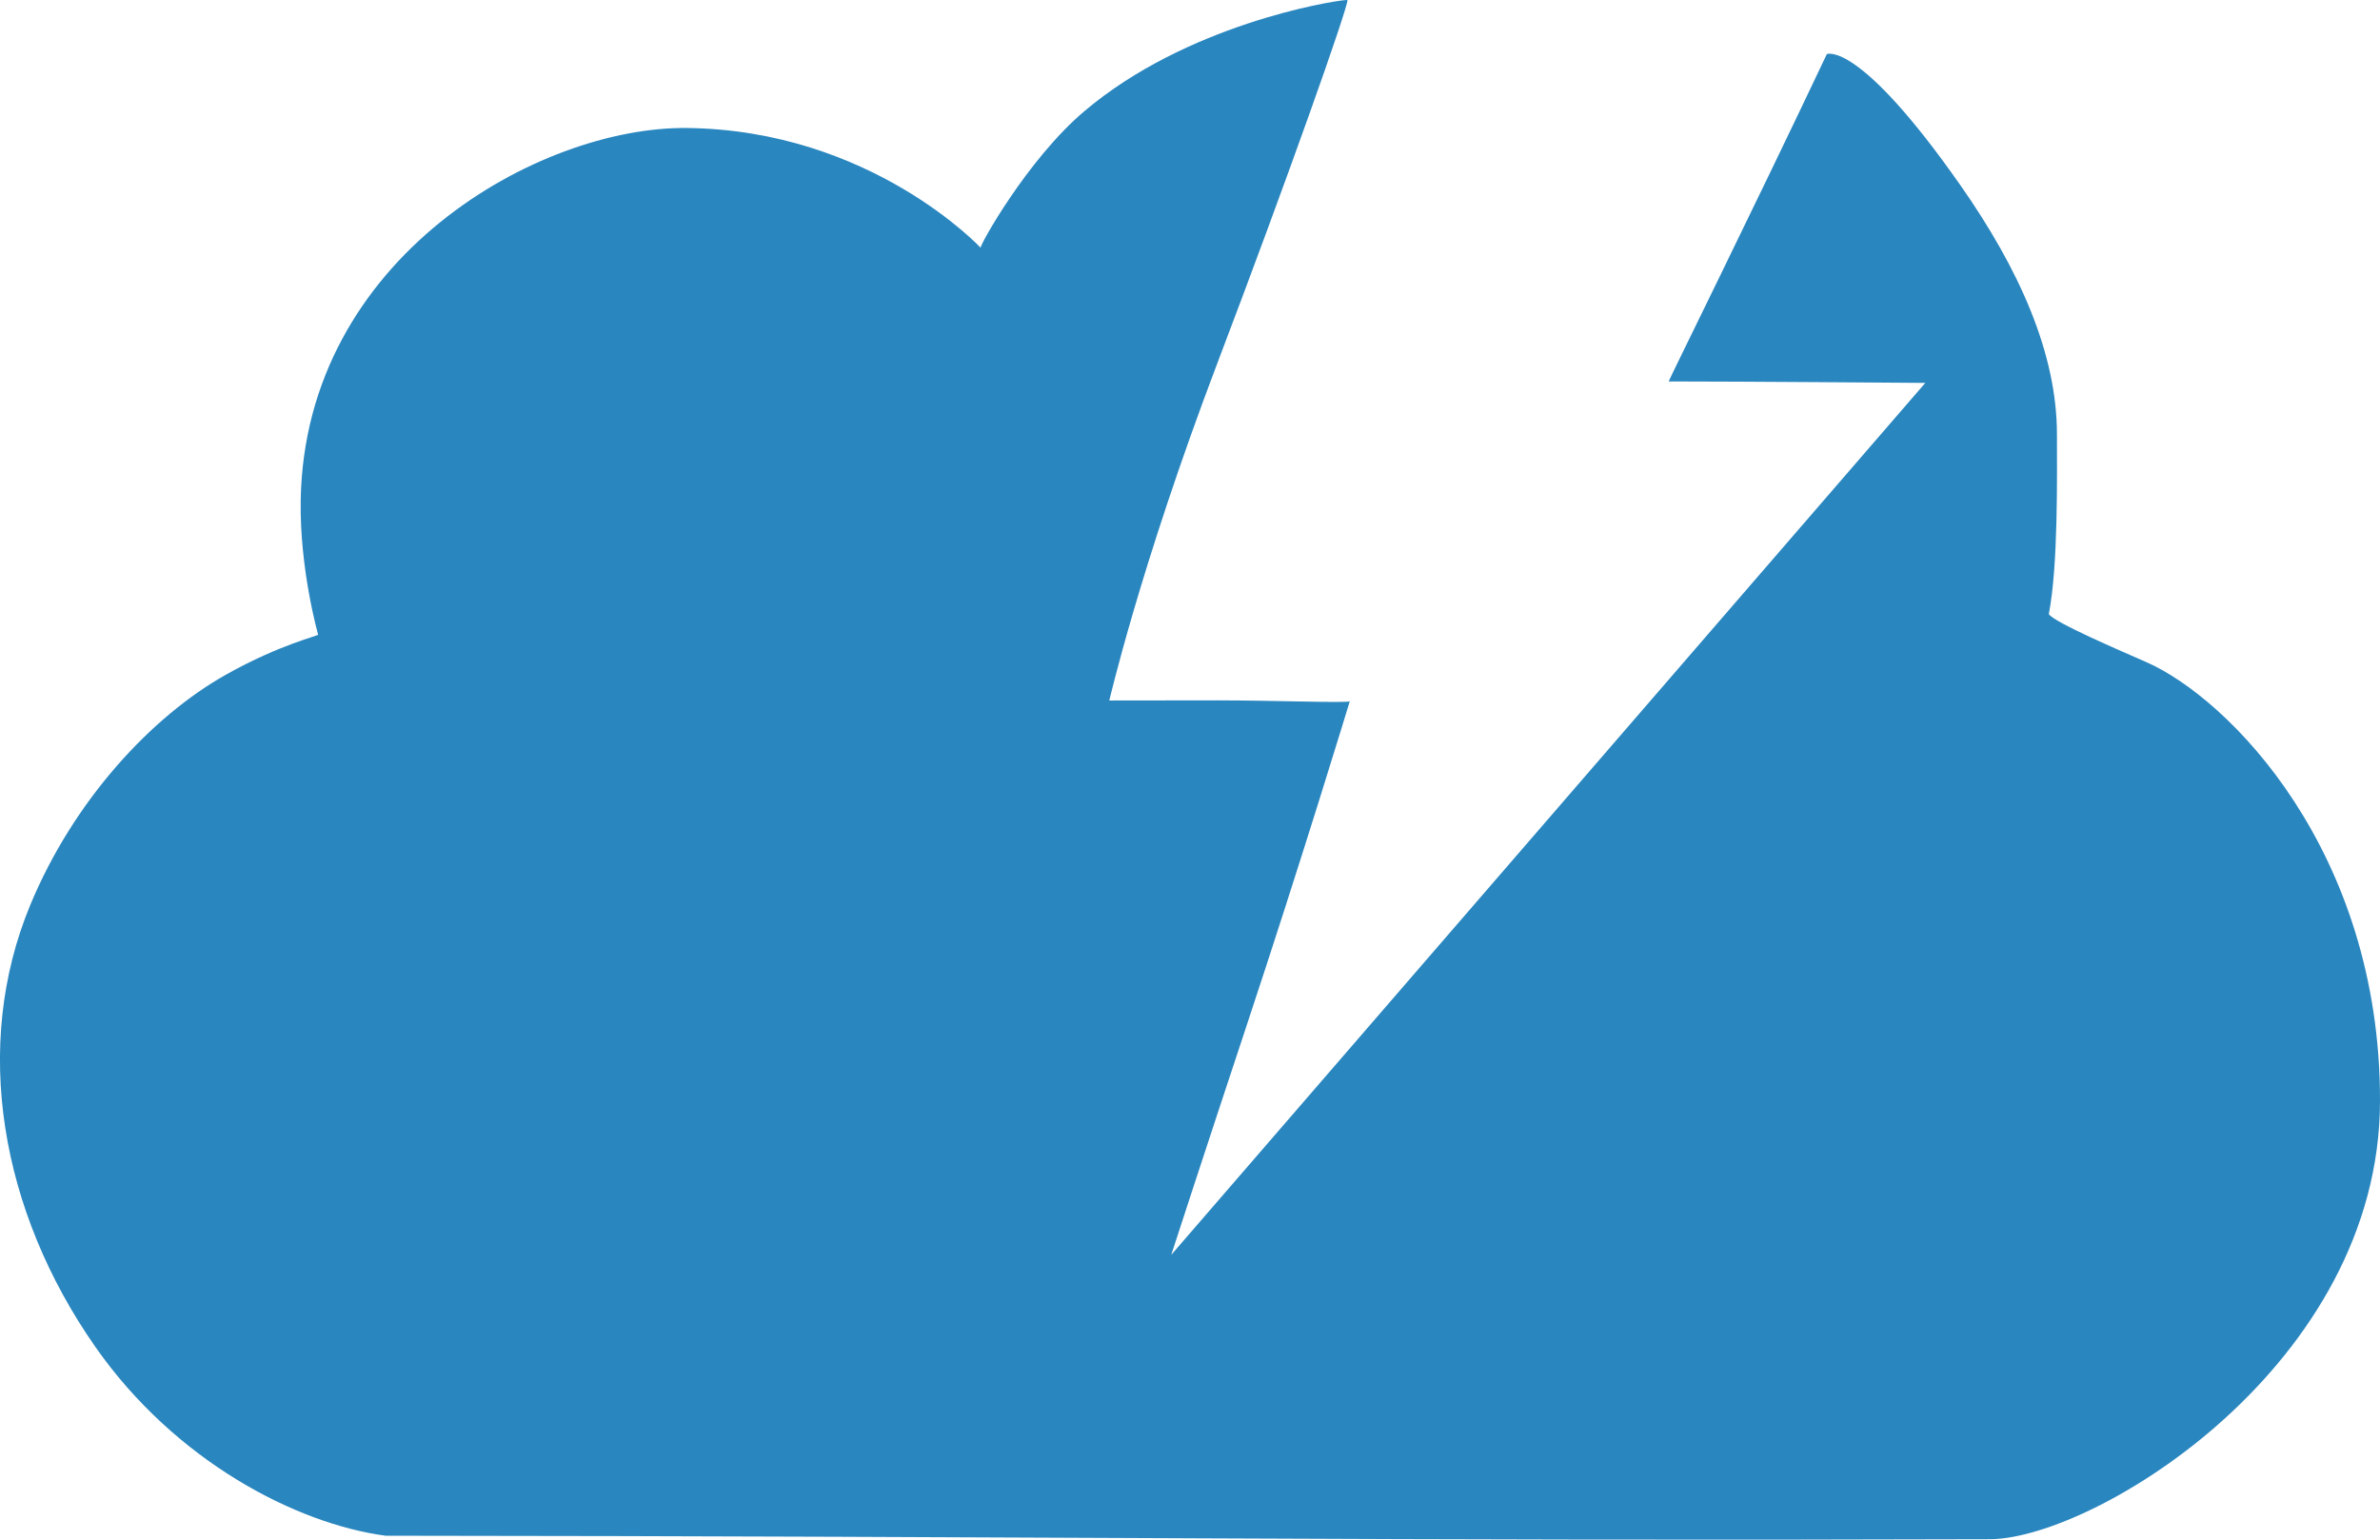 <?xml version="1.0" encoding="UTF-8" standalone="no"?>
<!-- Created with Inkscape (http://www.inkscape.org/) -->

<svg
   xmlns:dc="http://purl.org/dc/elements/1.1/"
   xmlns:cc="http://creativecommons.org/ns#"
   xmlns:rdf="http://www.w3.org/1999/02/22-rdf-syntax-ns#"
   xmlns:svg="http://www.w3.org/2000/svg"
   xmlns="http://www.w3.org/2000/svg"
   xmlns:sodipodi="http://sodipodi.sourceforge.net/DTD/sodipodi-0.dtd"
   xmlns:inkscape="http://www.inkscape.org/namespaces/inkscape"
   width="72"
   height="46.588"
   id="svg2"
   version="1.1"
   inkscape:version="0.48.4 r9939"
   sodipodi:docname="CDN.svg">
  <defs
     id="defs4" />
  <sodipodi:namedview
     id="base"
     pagecolor="#ffffff"
     bordercolor="#666666"
     borderopacity="1.0"
     inkscape:pageopacity="0.0"
     inkscape:pageshadow="2"
     inkscape:zoom="4"
     inkscape:cx="-67.816639"
     inkscape:cy="29.268883"
     inkscape:document-units="px"
     inkscape:current-layer="layer1"
     showgrid="false"
     fit-margin-top="0"
     fit-margin-left="0"
     fit-margin-right="-2.7755576e-017"
     fit-margin-bottom="0"
     inkscape:window-width="1920"
     inkscape:window-height="1017"
     inkscape:window-x="-8"
     inkscape:window-y="-8"
     inkscape:window-maximized="1" />
  <g
     inkscape:label="Layer 1"
     inkscape:groupmode="layer"
     id="layer1"
     transform="translate(-20.974,-597.683)">
    <path
       id="path3040"
       style="fill:#2986bf;fill-opacity:1"
       d="m 61.694,597.684 c -0.492,0.035 -4.831,0.752 -7.914,3.362 -1.748,1.479 -3.211,4.134 -3.138,4.135 0,0 -3.321,-3.565 -8.89,-3.625 -4.466,-0.048 -11.553,3.912 -11.681,11.254 -0.036,2.105 0.527,4.074 0.527,4.074 0.033,0.037 -1.128,0.28 -2.795,1.217 -2.229,1.254 -4.596,3.786 -5.915,6.97 -1.77,4.272 -0.896,9.263 1.969,13.364 2.418,3.461 6.079,5.357 8.785,5.717 20.296,0.016 30.517,0.165 48.59,0.105 3.202,-0.082 11.726,-5.287 11.742,-13.249 0.015,-7.572 -4.577,-12.198 -7.075,-13.293 -0.748,-0.328 -2.79,-1.203 -2.944,-1.45 0.287,-1.473 0.246,-4.209 0.246,-5.432 0,-2.472 -1.151,-5.02 -2.927,-7.554 -3.082,-4.4 -4.034,-3.959 -4.034,-3.959 -2.237,4.723 -4.78,9.862 -4.786,9.905 2.142,0 7.765,0.044 7.765,0.044 l -22.812,26.384 c 0,0 1.03,-3.171 2.224,-6.768 1.772,-5.34 3.177,-9.984 3.177,-9.984 -0.034,0.062 -2.307,-0.026 -3.999,-0.026 -1.505,0 -3.278,0.004 -3.278,0.004 -0.01,0.081 0.901,-3.97 3.278,-10.226 2.137,-5.622 3.928,-10.697 3.929,-10.964 0.003,-0.003 -0.011,-0.007 -0.044,-0.004 z"
       inkscape:connector-curvature="0" />
  </g>
</svg>
